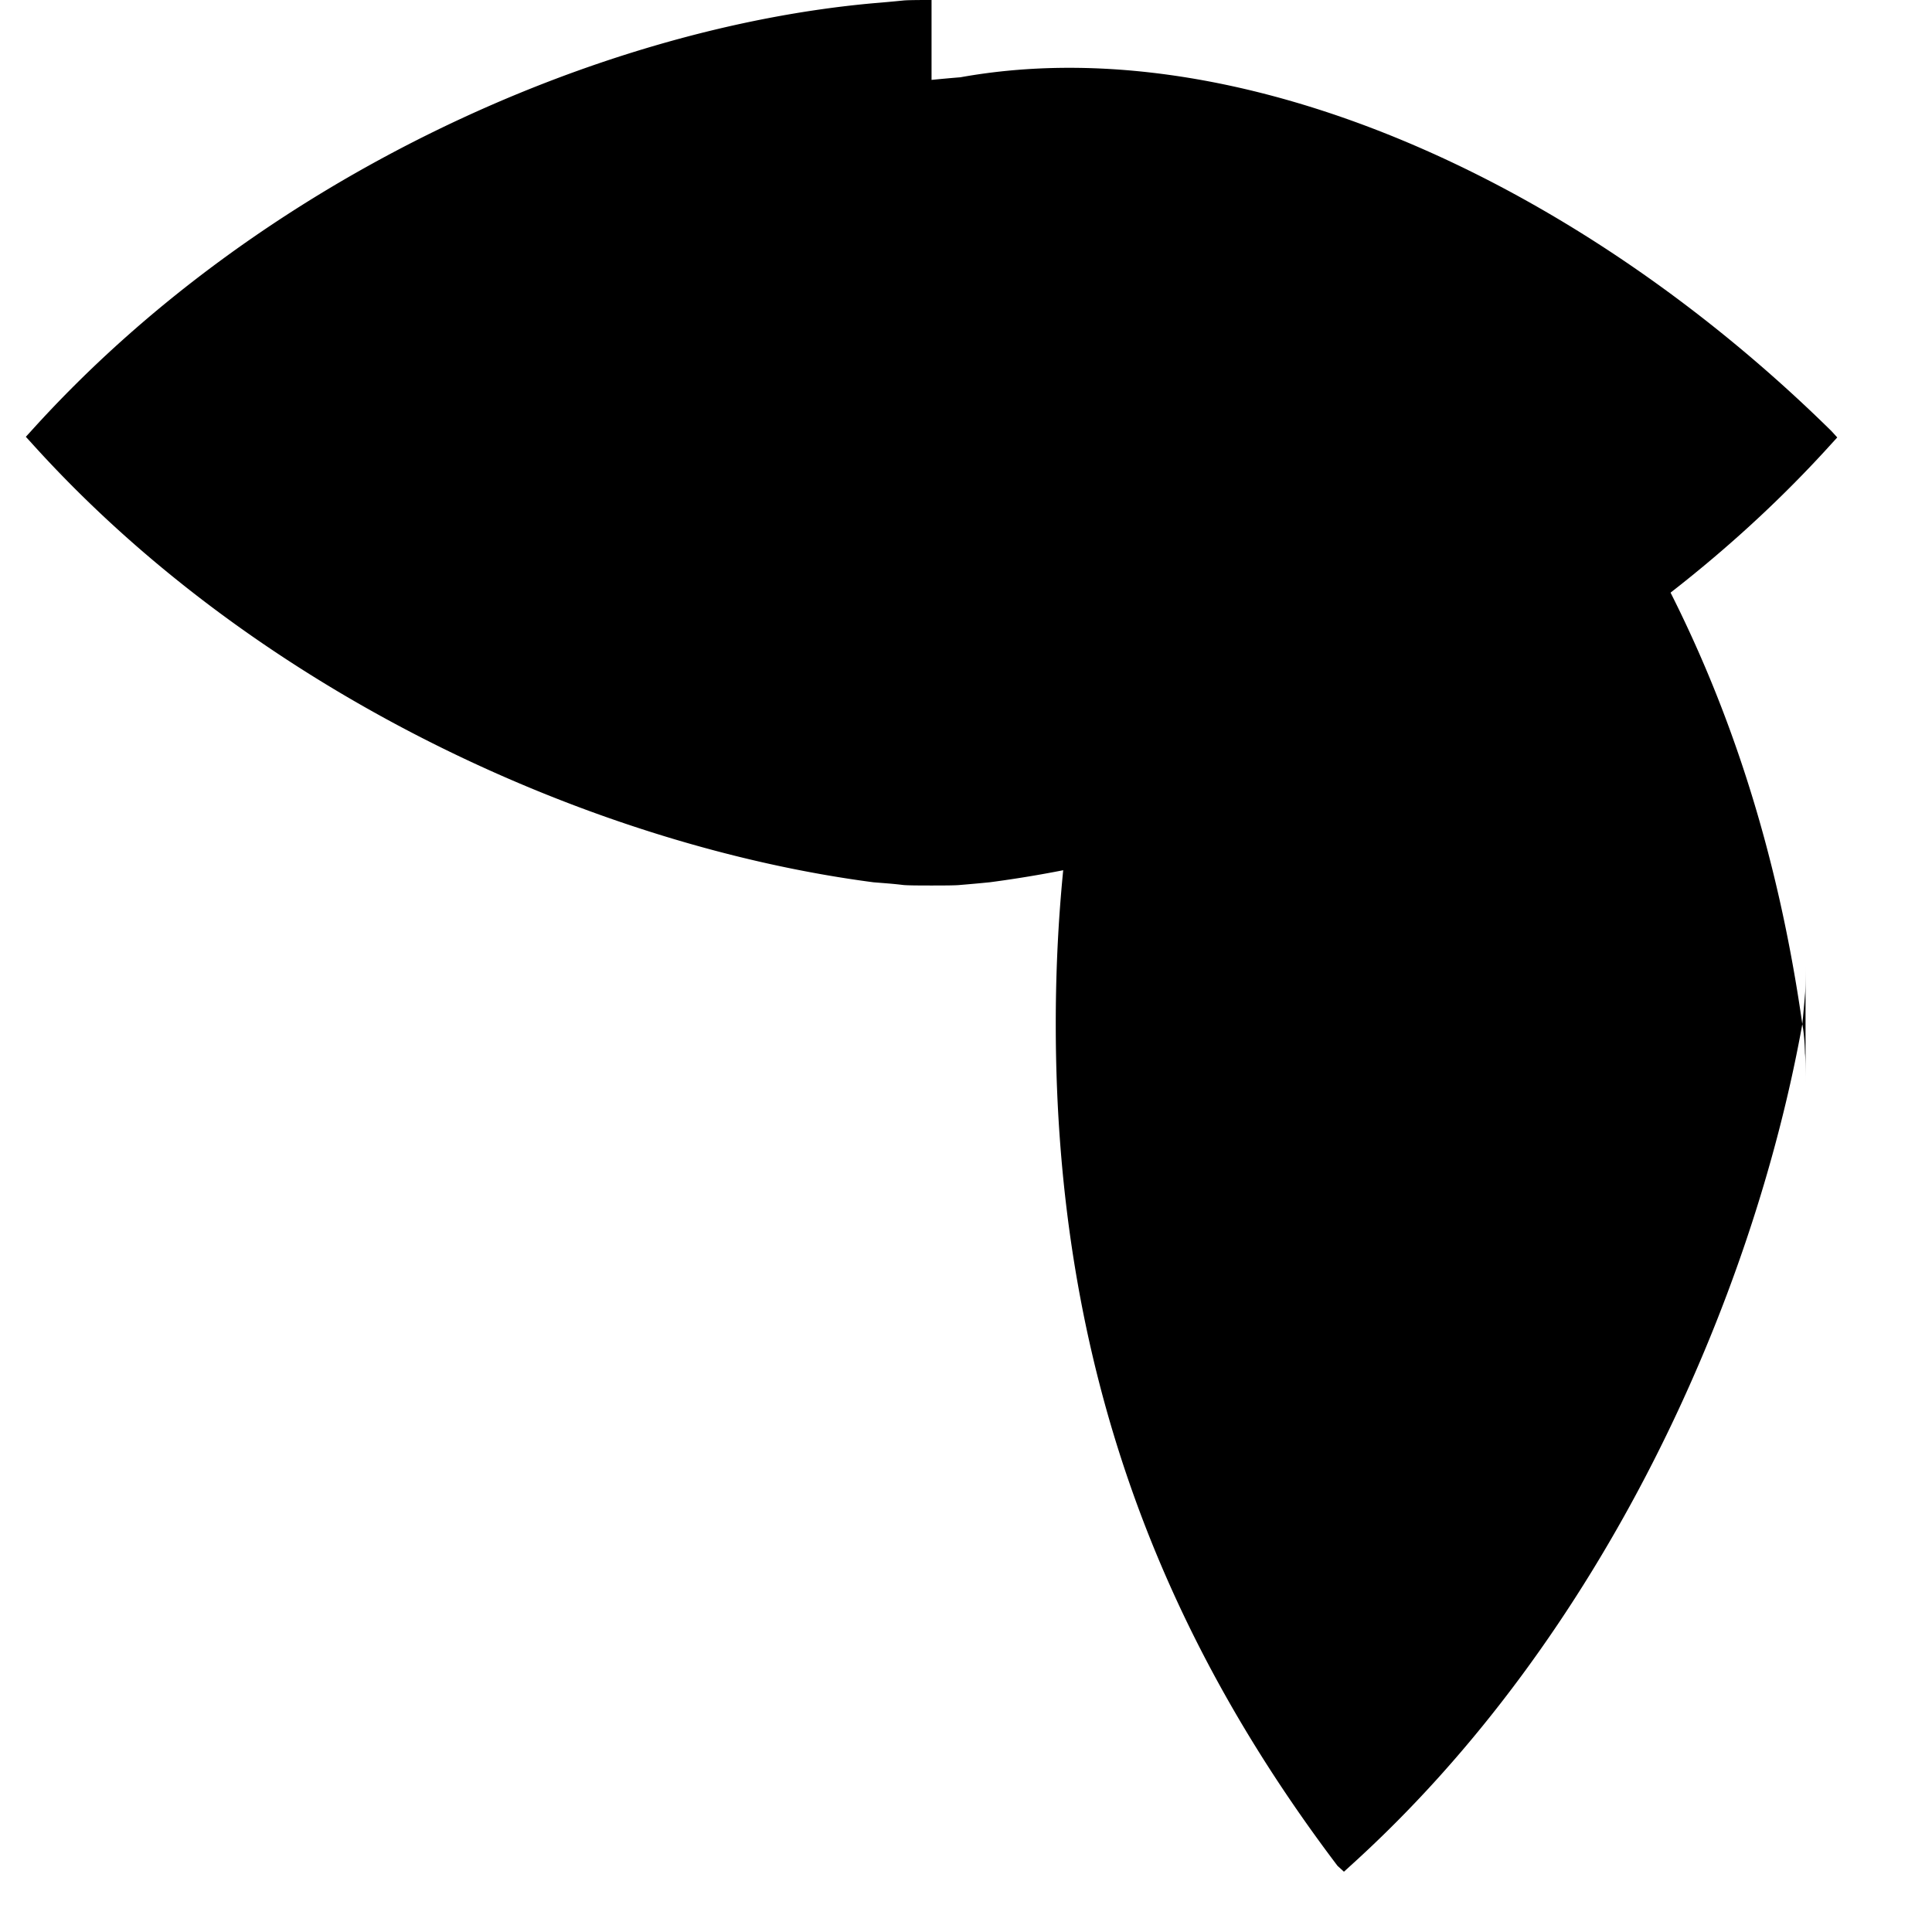 <svg xmlns="http://www.w3.org/2000/svg" viewBox="0 0 24 24" fill="none">
  <path d="M11.572 0c-.176 0-.31.001-.358.007a19.76 19.76 0 0 1-.364.033C7.443.346 3.25 2.185.394 5.346c-.073.08-.073.08-.073.08 0 0 .073.08.073.08C3.25 8.675 7.443 10.514 10.85 10.96c.12.01.243.018.364.033.048.006.182.007.358.007s.31-.001.358-.007a19.76 19.76 0 0 0 .364-.033c3.407-.446 7.6-2.285 10.456-5.446.073-.08.073-.08.073-.08 0 0-.073-.08-.073-.08C19.53 2.185 15.337.346 11.93.96a19.76 19.76 0 0 0-.364.033C11.518.999 11.384 1 11.572 1z" fill="#000"/>
  <path d="M22.429 12c0 .176-.001.31-.007.358a19.76 19.76 0 0 1-.033.364c-.614 3.407-2.453 7.6-5.614 10.456-.08.073-.08.073-.08.073 0 0-.08-.073-.08-.073-2.161-2.856-3.5-6.15-3.5-10.456 0-4.306 1.339-7.6 3.5-10.456.08-.073.08-.073.08-.073 0 0 .08.073.08.073 3.161 2.856 5 6.15 5.614 10.456.022.12.03.243.033.364.006.048.007.182.007.358z" fill="#000"/>
</svg>

